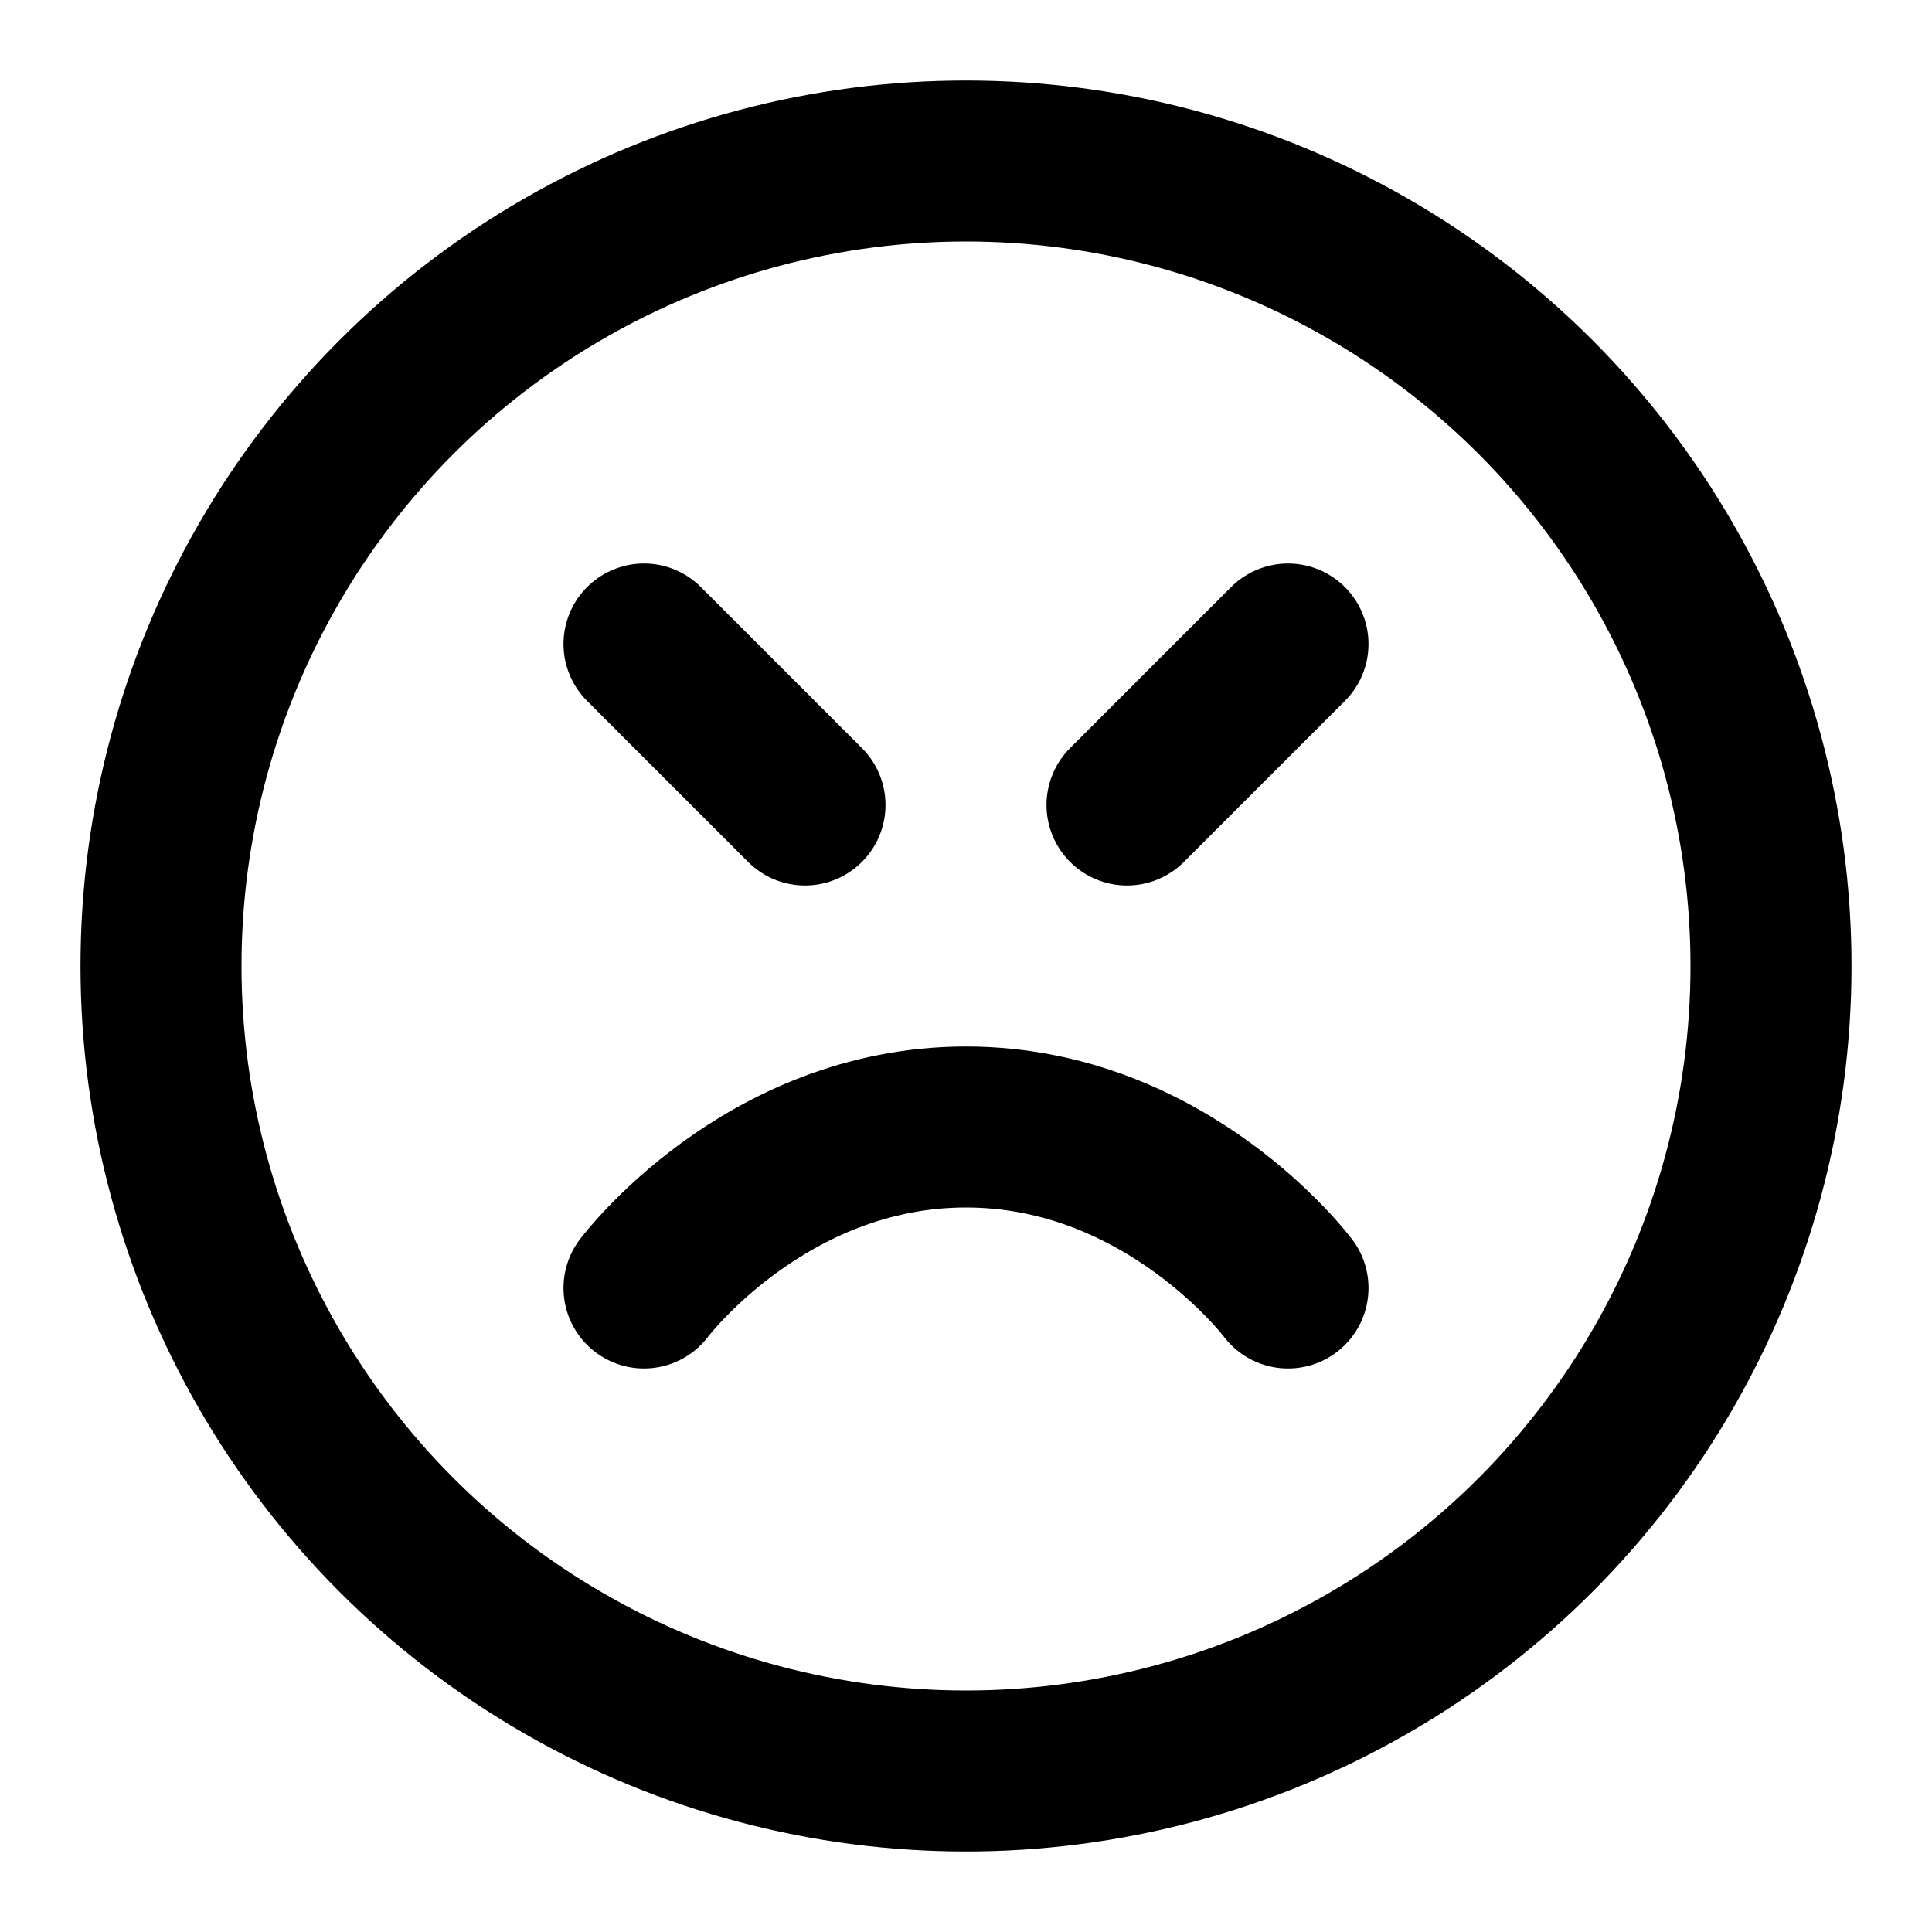 <svg
  xmlns="http://www.w3.org/2000/svg"
  width="24"
  height="24"
  viewBox="0 0 24 24"
  fill="none"
  stroke="currentColor"
  stroke-width="2"
  stroke-linecap="round"
  stroke-linejoin="round"
>
  <circle cx="12" cy="12" r="10" />
  <path d="m8 8 2 2" />
  <path d="m14 10 2-2" />
  <path d="M16 16s-1.5-2-4-2-4 2-4 2" />
</svg>
